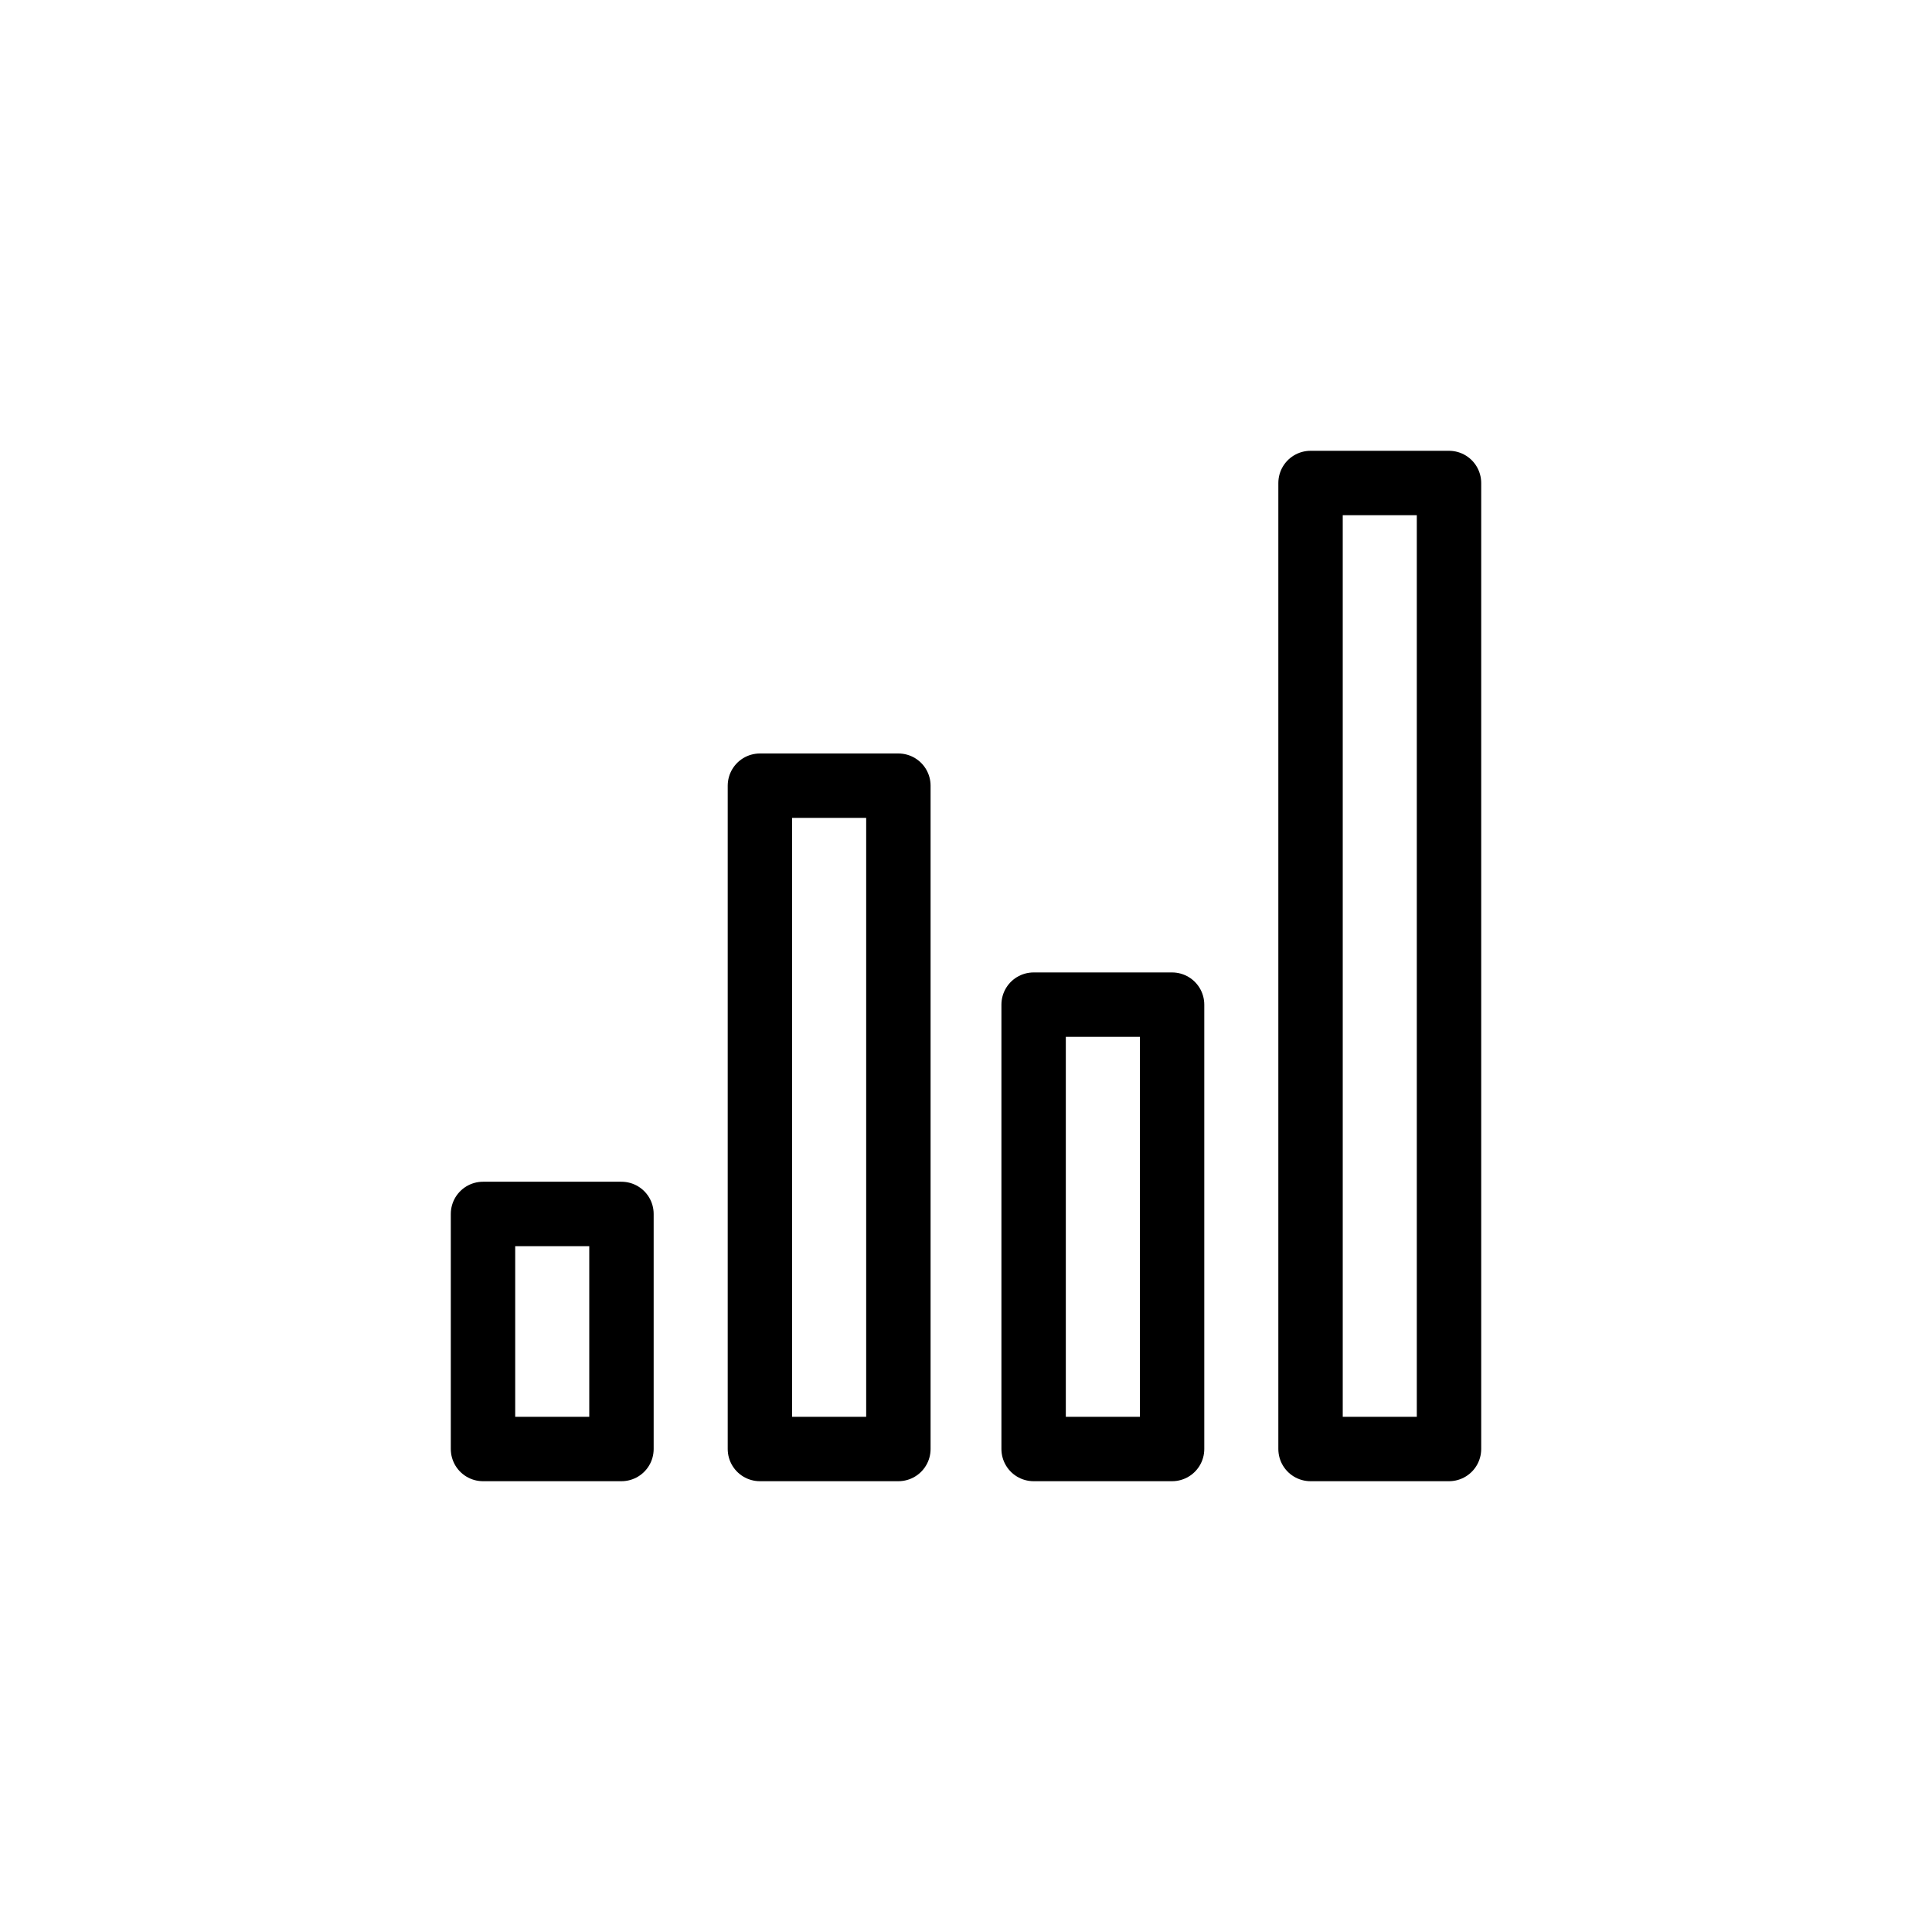 <?xml version="1.0" encoding="utf-8"?>
<!-- Generator: Adobe Illustrator 17.1.0, SVG Export Plug-In . SVG Version: 6.00 Build 0)  -->
<!DOCTYPE svg PUBLIC "-//W3C//DTD SVG 1.1//EN" "http://www.w3.org/Graphics/SVG/1.1/DTD/svg11.dtd">
<svg version="1.1" id="Layer_1" xmlns="http://www.w3.org/2000/svg" xmlns:xlink="http://www.w3.org/1999/xlink" x="0px" y="0px"
	 viewBox="0 0 60 60" enable-background="new 0 0 60 60" xml:space="preserve">
<g>
	
		<rect x="15" y="37.7" fill="none" stroke="#000000" stroke-width="2" stroke-linecap="round" stroke-linejoin="round" stroke-miterlimit="10" width="4.3" height="7.3"/>
	
		<rect x="23.6" y="24.4" fill="none" stroke="#000000" stroke-width="2" stroke-linecap="round" stroke-linejoin="round" stroke-miterlimit="10" width="4.3" height="20.6"/>
	
		<rect x="32.1" y="31.2" fill="none" stroke="#000000" stroke-width="2" stroke-linecap="round" stroke-linejoin="round" stroke-miterlimit="10" width="4.3" height="13.8"/>
	
		<rect x="40.7" y="15" fill="none" stroke="#000000" stroke-width="2" stroke-linecap="round" stroke-linejoin="round" stroke-miterlimit="10" width="4.3" height="30"/>
</g>
</svg>
